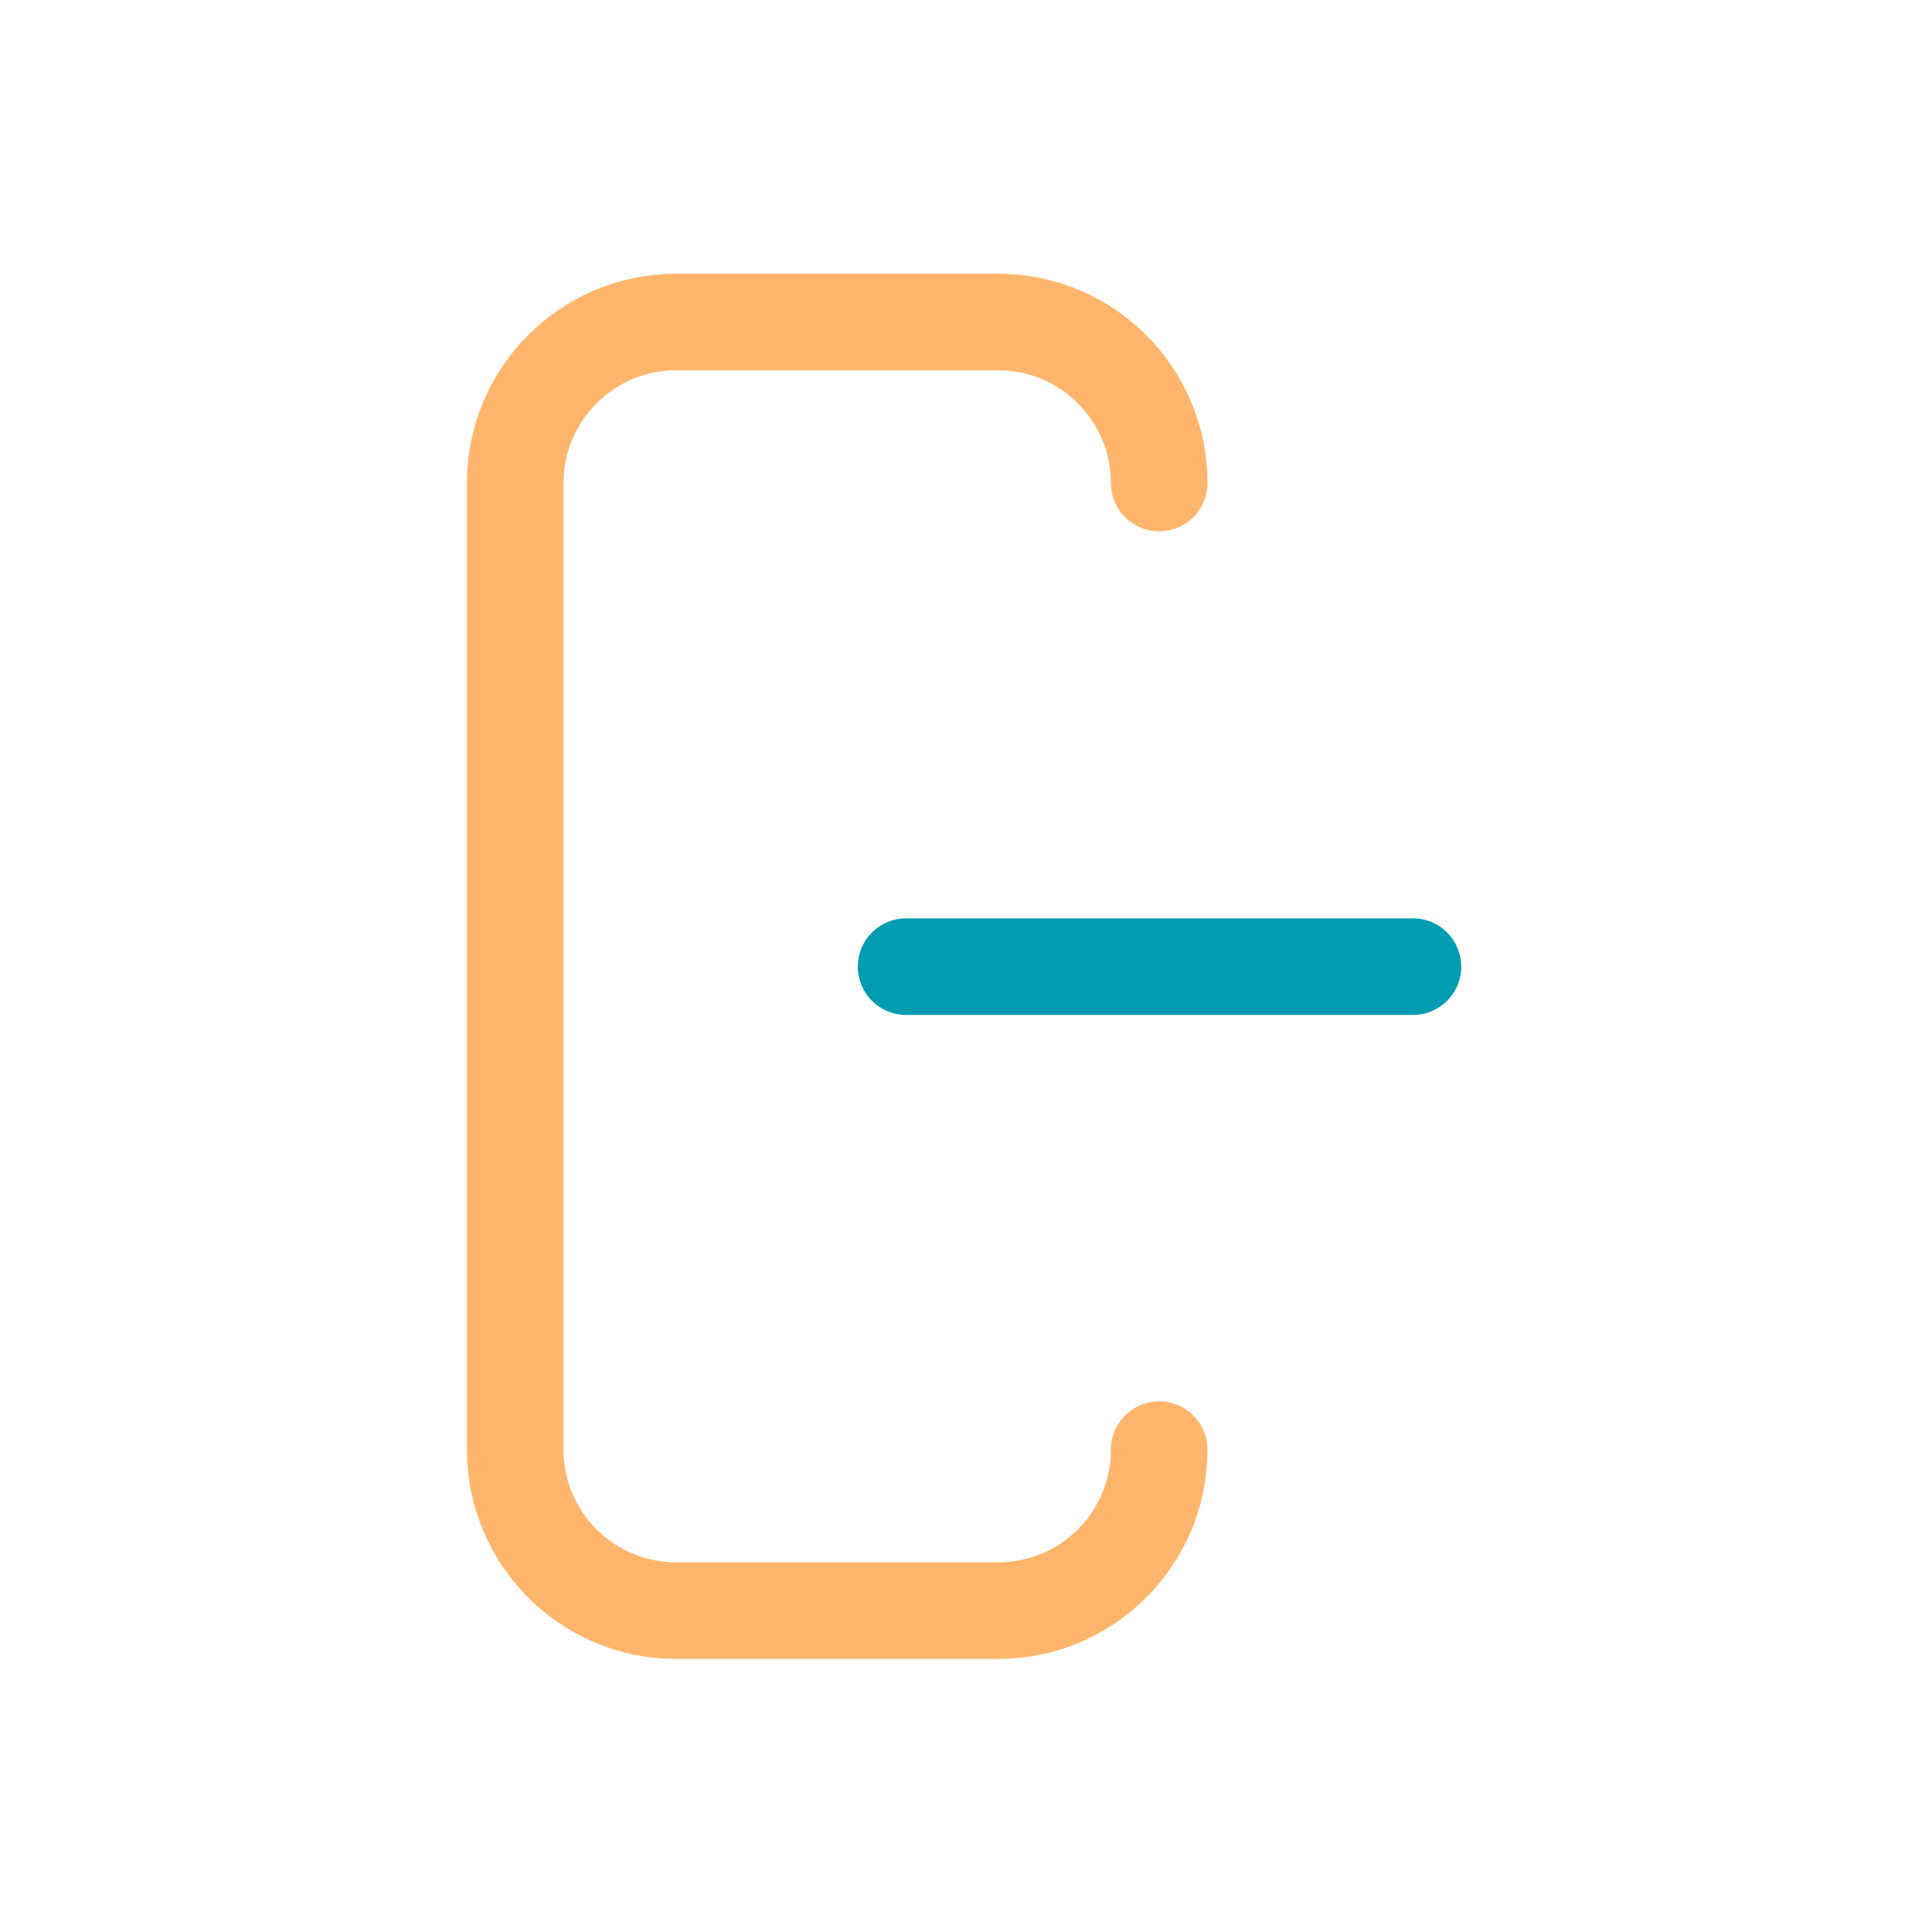 <svg width="30" height="30" viewBox="0 0 30 30" fill="none" xmlns="http://www.w3.org/2000/svg">
<path d="M18 22.51C18 23.89 16.88 25.01 15.5 25.01H10.5C9.12 25.01 8 23.89 8 22.51V7.5C8 6.12 9.12 5 10.5 5H15.5C16.88 5 18 6.12 18 7.5" stroke="#FFB66C" stroke-width="1.5" stroke-linecap="round" stroke-linejoin="round"/>
<path d="M21.94 15.01H14.07" stroke="#019CB0" stroke-width="1.5" stroke-linecap="round" stroke-linejoin="round"/>
</svg>
